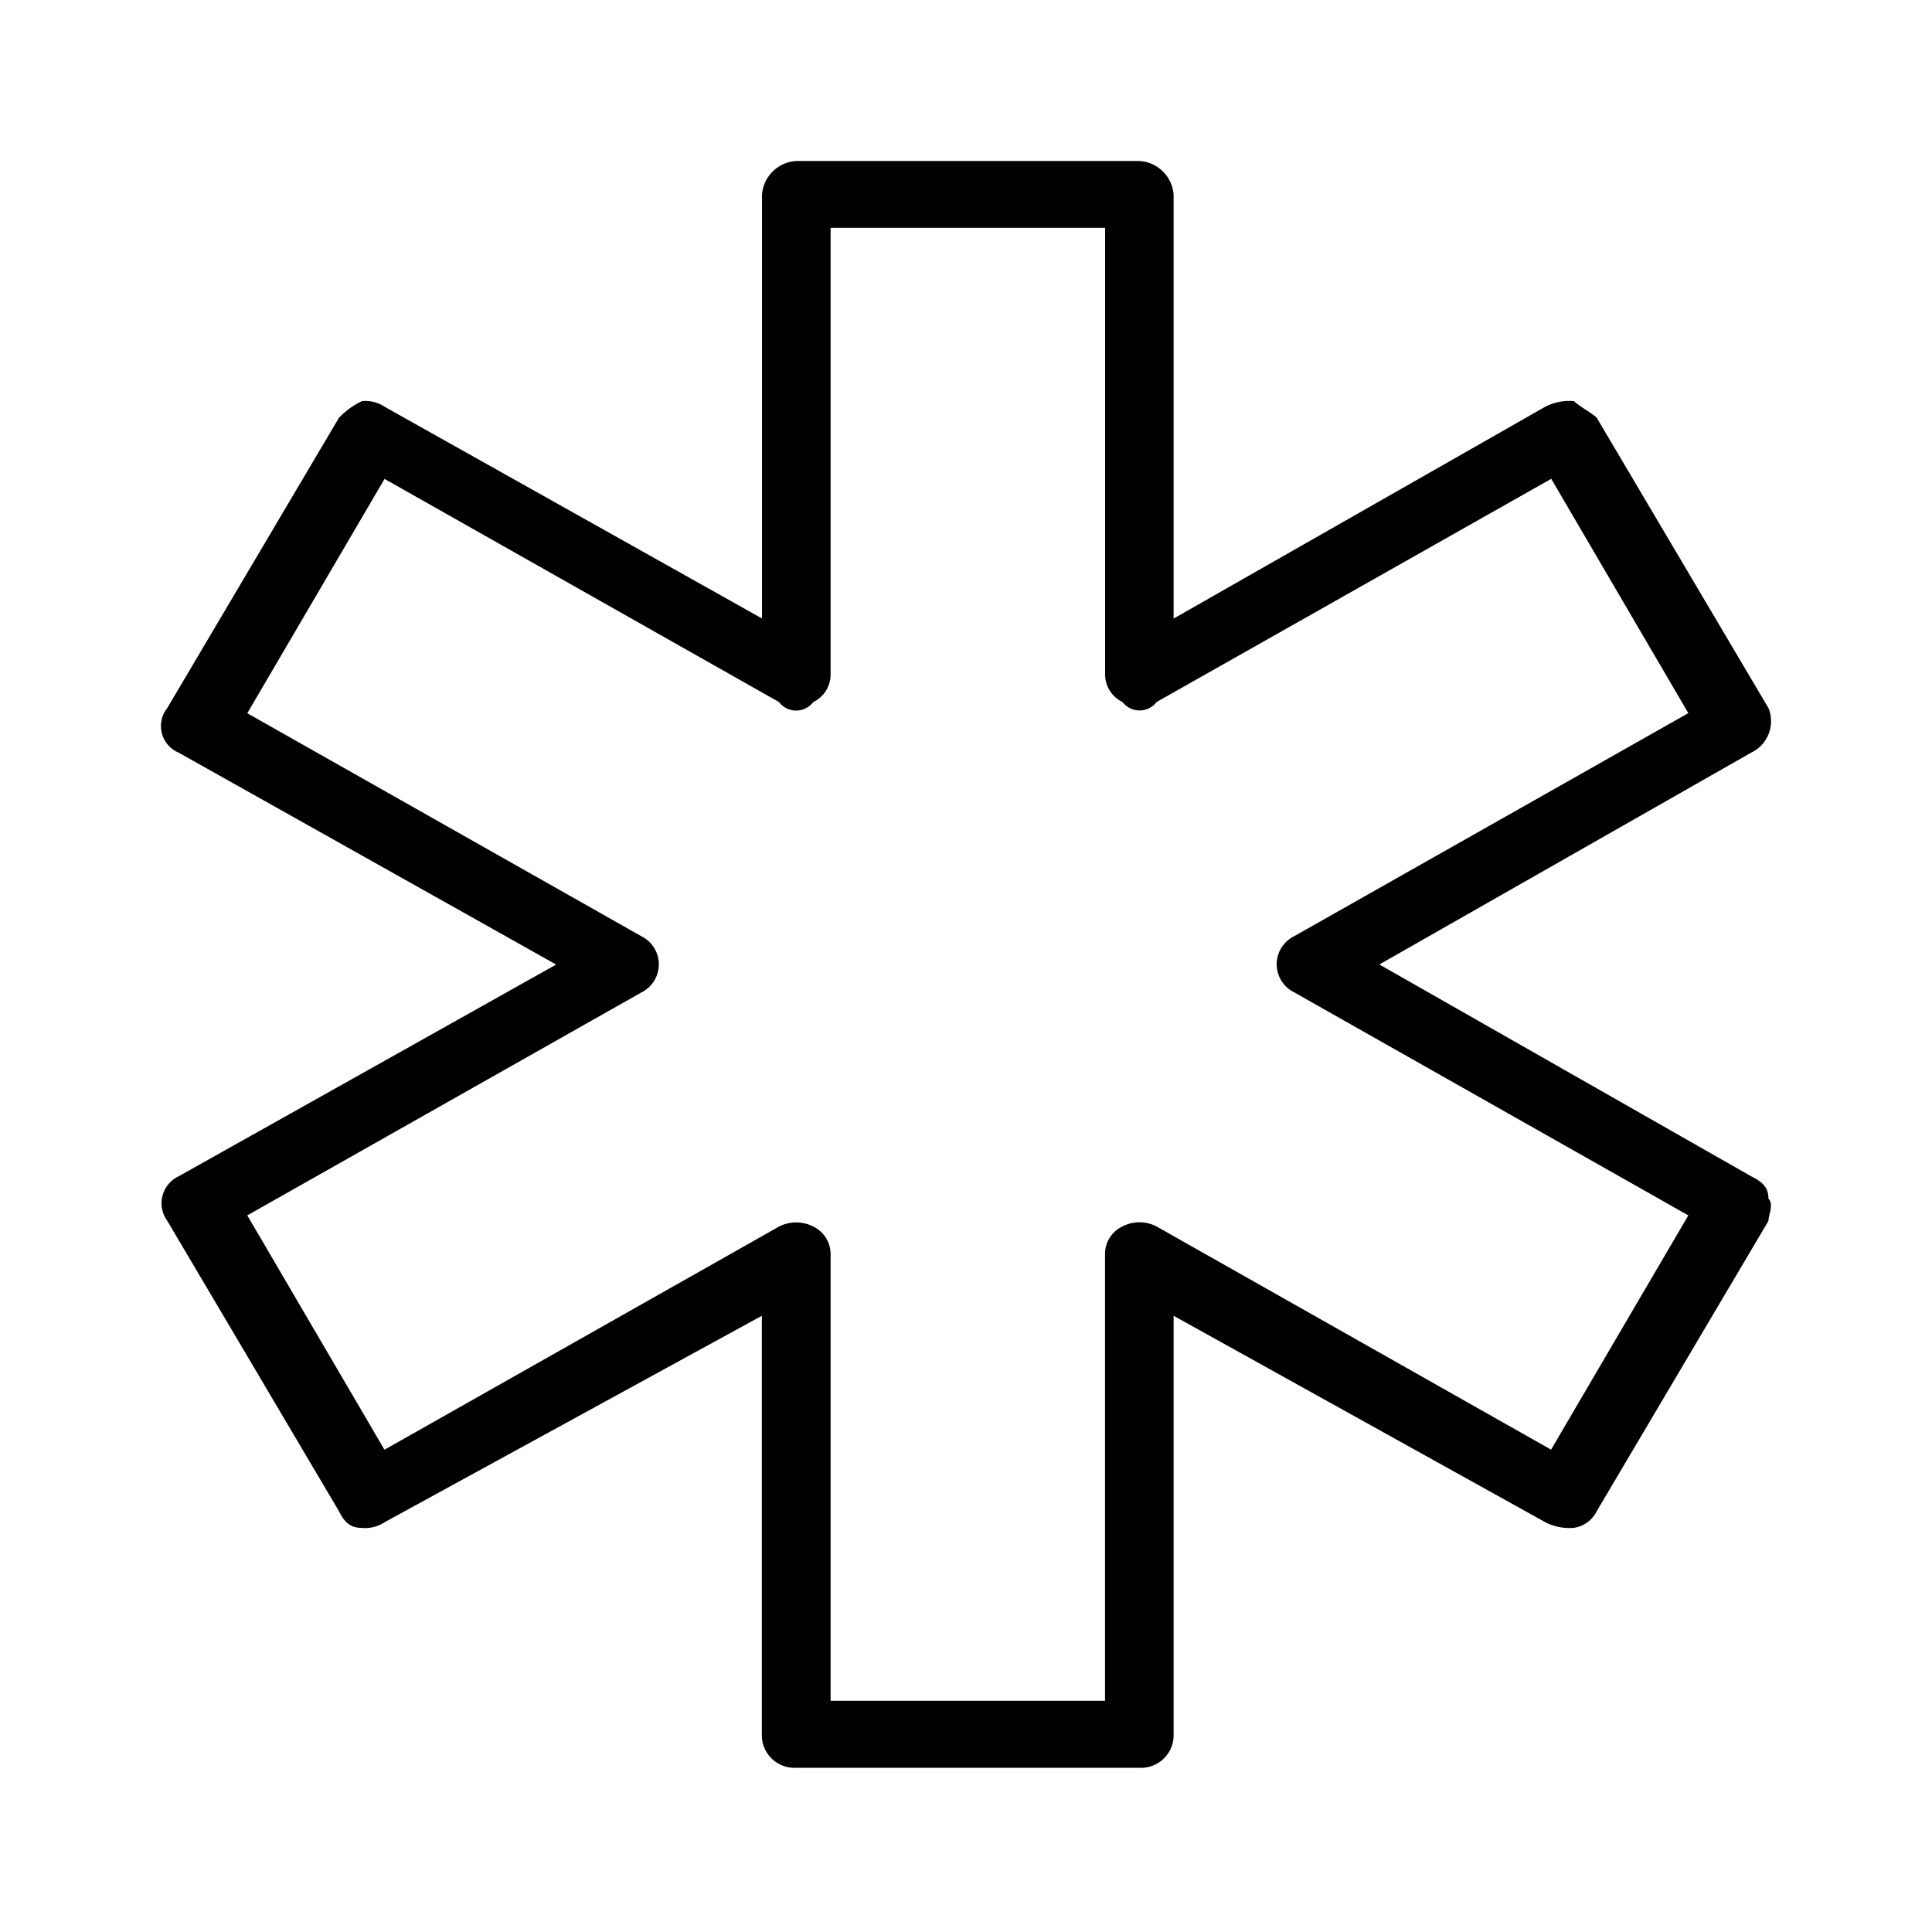 <svg xmlns="http://www.w3.org/2000/svg" width="24" height="24" fill="none" viewBox="0 0 24 24">
  <path fill="#000" fill-rule="evenodd" d="M10.317 21.128h3.41v-5.545a.38.38 0 0 1 .214-.347.462.462 0 0 1 .427 0l4.9 2.772 1.705-2.91-4.9-2.773a.388.388 0 0 1 0-.693l4.9-2.773-1.703-2.911-4.901 2.772a.268.268 0 0 1-.426 0 .38.38 0 0 1-.215-.346V2.83h-3.41v5.545a.379.379 0 0 1-.215.346.267.267 0 0 1-.426 0l-4.9-2.772L3.072 8.86l4.9 2.773a.389.389 0 0 1 0 .693l-4.9 2.772 1.704 2.911 4.901-2.772a.464.464 0 0 1 .426 0 .38.38 0 0 1 .215.347v5.545Zm3.836.832H9.89a.405.405 0 0 1-.426-.417v-5.198L4.777 18.91a.434.434 0 0 1-.283.07c-.143 0-.215-.07-.285-.21l-2.13-3.603a.37.37 0 0 1 .141-.555l4.689-2.63L2.22 9.35a.359.359 0 0 1-.142-.555L4.21 5.191a.979.979 0 0 1 .285-.208c.1-.01.2.014.283.07l4.688 2.63V2.417A.452.452 0 0 1 9.891 2h4.262a.452.452 0 0 1 .426.416v5.268l4.618-2.632a.655.655 0 0 1 .356-.069c.07.07.214.139.283.208l2.132 3.604a.432.432 0 0 1-.215.555l-4.618 2.631 4.618 2.631c.142.07.215.139.215.277.07.07 0 .208 0 .278l-2.132 3.604a.378.378 0 0 1-.283.208.655.655 0 0 1-.356-.069l-4.618-2.565v5.198a.405.405 0 0 1-.426.417Z" clip-rule="evenodd"/>
</svg>
